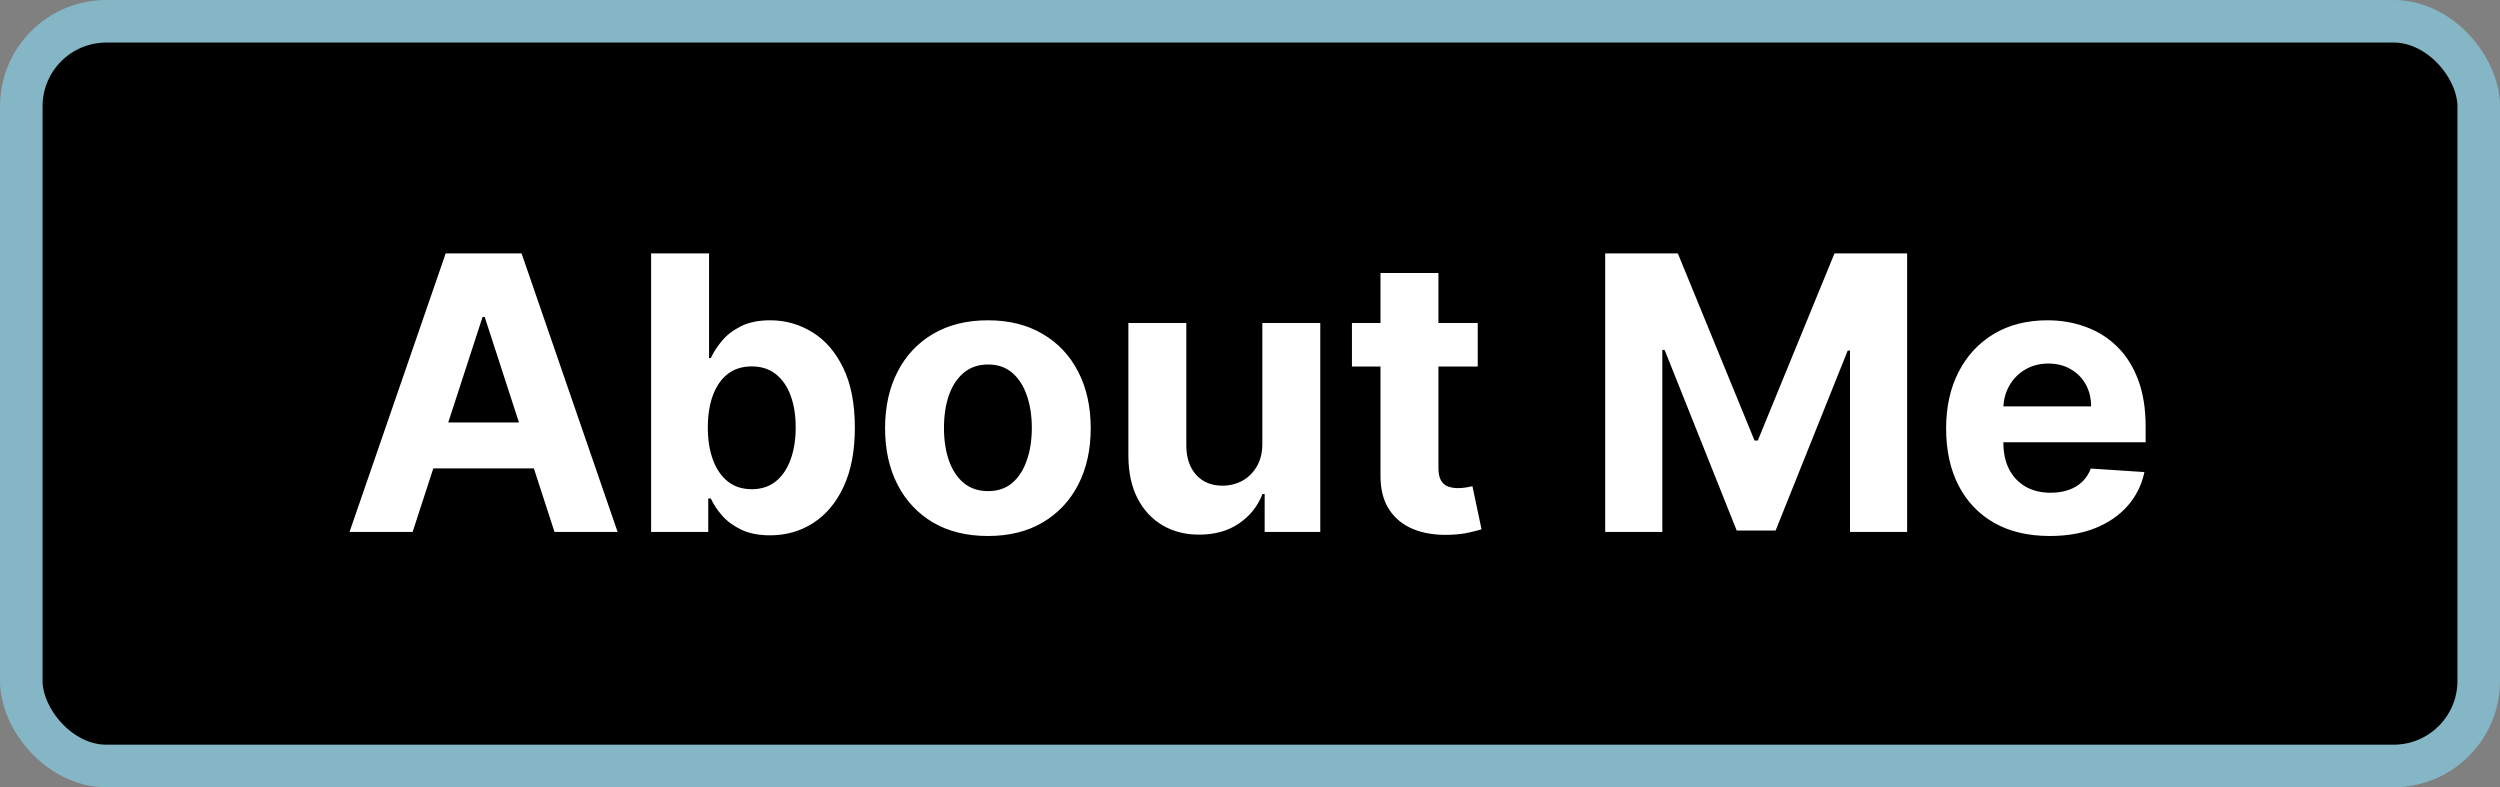 <svg width="235" height="74" viewBox="0 0 235 74" fill="none" xmlns="http://www.w3.org/2000/svg">
<rect x="0" y="0" width="235" height="74" fill="#808080" stroke="none"/>
<rect x="2" y="2" width="231" height="70" rx="8" fill="black" stroke="#84B6C6" stroke-width="4"/>
<path d="M38.788 50H32.856L41.895 23.818H49.028L58.054 50H52.122L45.564 29.801H45.359L38.788 50ZM38.418 39.709H52.429V44.03H38.418V39.709ZM61.205 50V23.818H66.651V33.662H66.817C67.056 33.133 67.401 32.597 67.853 32.051C68.313 31.497 68.91 31.037 69.643 30.671C70.384 30.296 71.305 30.108 72.404 30.108C73.836 30.108 75.157 30.483 76.367 31.233C77.577 31.974 78.545 33.095 79.269 34.595C79.994 36.087 80.356 37.957 80.356 40.207C80.356 42.398 80.002 44.247 79.295 45.756C78.596 47.256 77.641 48.394 76.431 49.169C75.229 49.936 73.883 50.32 72.391 50.32C71.335 50.32 70.435 50.145 69.694 49.795C68.961 49.446 68.36 49.007 67.891 48.479C67.423 47.942 67.065 47.401 66.817 46.855H66.575V50H61.205ZM66.536 40.182C66.536 41.349 66.698 42.368 67.022 43.237C67.346 44.106 67.815 44.784 68.428 45.27C69.042 45.747 69.788 45.986 70.665 45.986C71.552 45.986 72.302 45.743 72.915 45.257C73.529 44.763 73.994 44.081 74.309 43.212C74.633 42.334 74.795 41.324 74.795 40.182C74.795 39.048 74.637 38.051 74.322 37.19C74.006 36.33 73.542 35.656 72.928 35.17C72.315 34.685 71.56 34.442 70.665 34.442C69.779 34.442 69.029 34.676 68.415 35.145C67.81 35.614 67.346 36.278 67.022 37.139C66.698 38 66.536 39.014 66.536 40.182ZM92.862 50.383C90.876 50.383 89.159 49.962 87.71 49.118C86.269 48.266 85.157 47.081 84.373 45.564C83.589 44.038 83.197 42.27 83.197 40.258C83.197 38.23 83.589 36.457 84.373 34.94C85.157 33.415 86.269 32.23 87.71 31.386C89.159 30.534 90.876 30.108 92.862 30.108C94.848 30.108 96.561 30.534 98.001 31.386C99.45 32.23 100.566 33.415 101.35 34.94C102.135 36.457 102.527 38.23 102.527 40.258C102.527 42.27 102.135 44.038 101.35 45.564C100.566 47.081 99.45 48.266 98.001 49.118C96.561 49.962 94.848 50.383 92.862 50.383ZM92.887 46.165C93.791 46.165 94.545 45.909 95.15 45.398C95.755 44.878 96.211 44.17 96.518 43.276C96.834 42.381 96.991 41.362 96.991 40.22C96.991 39.078 96.834 38.06 96.518 37.165C96.211 36.27 95.755 35.562 95.15 35.043C94.545 34.523 93.791 34.263 92.887 34.263C91.975 34.263 91.209 34.523 90.586 35.043C89.973 35.562 89.508 36.27 89.193 37.165C88.886 38.06 88.733 39.078 88.733 40.22C88.733 41.362 88.886 42.381 89.193 43.276C89.508 44.17 89.973 44.878 90.586 45.398C91.209 45.909 91.975 46.165 92.887 46.165ZM118.66 41.639V30.364H124.106V50H118.877V46.433H118.673C118.23 47.584 117.493 48.508 116.461 49.207C115.439 49.906 114.19 50.256 112.716 50.256C111.403 50.256 110.248 49.957 109.251 49.361C108.254 48.764 107.474 47.916 106.912 46.817C106.358 45.717 106.076 44.401 106.068 42.867V30.364H111.514V41.895C111.522 43.054 111.833 43.97 112.447 44.644C113.061 45.317 113.883 45.653 114.914 45.653C115.571 45.653 116.184 45.504 116.755 45.206C117.326 44.899 117.787 44.447 118.136 43.851C118.494 43.254 118.669 42.517 118.66 41.639ZM138.907 30.364V34.455H127.082V30.364H138.907ZM129.766 25.659H135.212V43.966C135.212 44.469 135.289 44.861 135.442 45.142C135.596 45.415 135.809 45.606 136.082 45.717C136.363 45.828 136.687 45.883 137.053 45.883C137.309 45.883 137.565 45.862 137.82 45.82C138.076 45.769 138.272 45.73 138.408 45.705L139.265 49.757C138.992 49.842 138.609 49.94 138.114 50.051C137.62 50.17 137.019 50.243 136.312 50.269C134.999 50.32 133.849 50.145 132.86 49.744C131.88 49.344 131.117 48.722 130.572 47.878C130.026 47.034 129.758 45.969 129.766 44.682V25.659ZM150.889 23.818H157.716L164.926 41.409H165.233L172.443 23.818H179.27V50H173.9V32.959H173.683L166.907 49.872H163.251L156.475 32.895H156.258V50H150.889V23.818ZM192.677 50.383C190.657 50.383 188.918 49.974 187.461 49.156C186.012 48.33 184.896 47.162 184.112 45.653C183.327 44.136 182.935 42.342 182.935 40.271C182.935 38.251 183.327 36.479 184.112 34.953C184.896 33.428 185.999 32.239 187.423 31.386C188.854 30.534 190.533 30.108 192.46 30.108C193.755 30.108 194.961 30.317 196.077 30.734C197.202 31.143 198.183 31.761 199.018 32.588C199.862 33.415 200.518 34.455 200.987 35.707C201.455 36.952 201.69 38.409 201.69 40.08V41.575H185.109V38.2H196.563C196.563 37.416 196.393 36.722 196.052 36.117C195.711 35.511 195.238 35.038 194.633 34.697C194.036 34.348 193.342 34.173 192.549 34.173C191.722 34.173 190.989 34.365 190.35 34.749C189.719 35.124 189.225 35.631 188.867 36.27C188.509 36.901 188.326 37.604 188.317 38.379V41.588C188.317 42.56 188.496 43.399 188.854 44.106C189.221 44.814 189.737 45.359 190.401 45.743C191.066 46.126 191.854 46.318 192.766 46.318C193.371 46.318 193.925 46.233 194.428 46.062C194.931 45.892 195.362 45.636 195.719 45.295C196.077 44.955 196.35 44.537 196.538 44.043L201.575 44.375C201.319 45.585 200.795 46.642 200.002 47.545C199.218 48.44 198.204 49.139 196.96 49.642C195.724 50.136 194.296 50.383 192.677 50.383Z" fill="white"/>
</svg>
